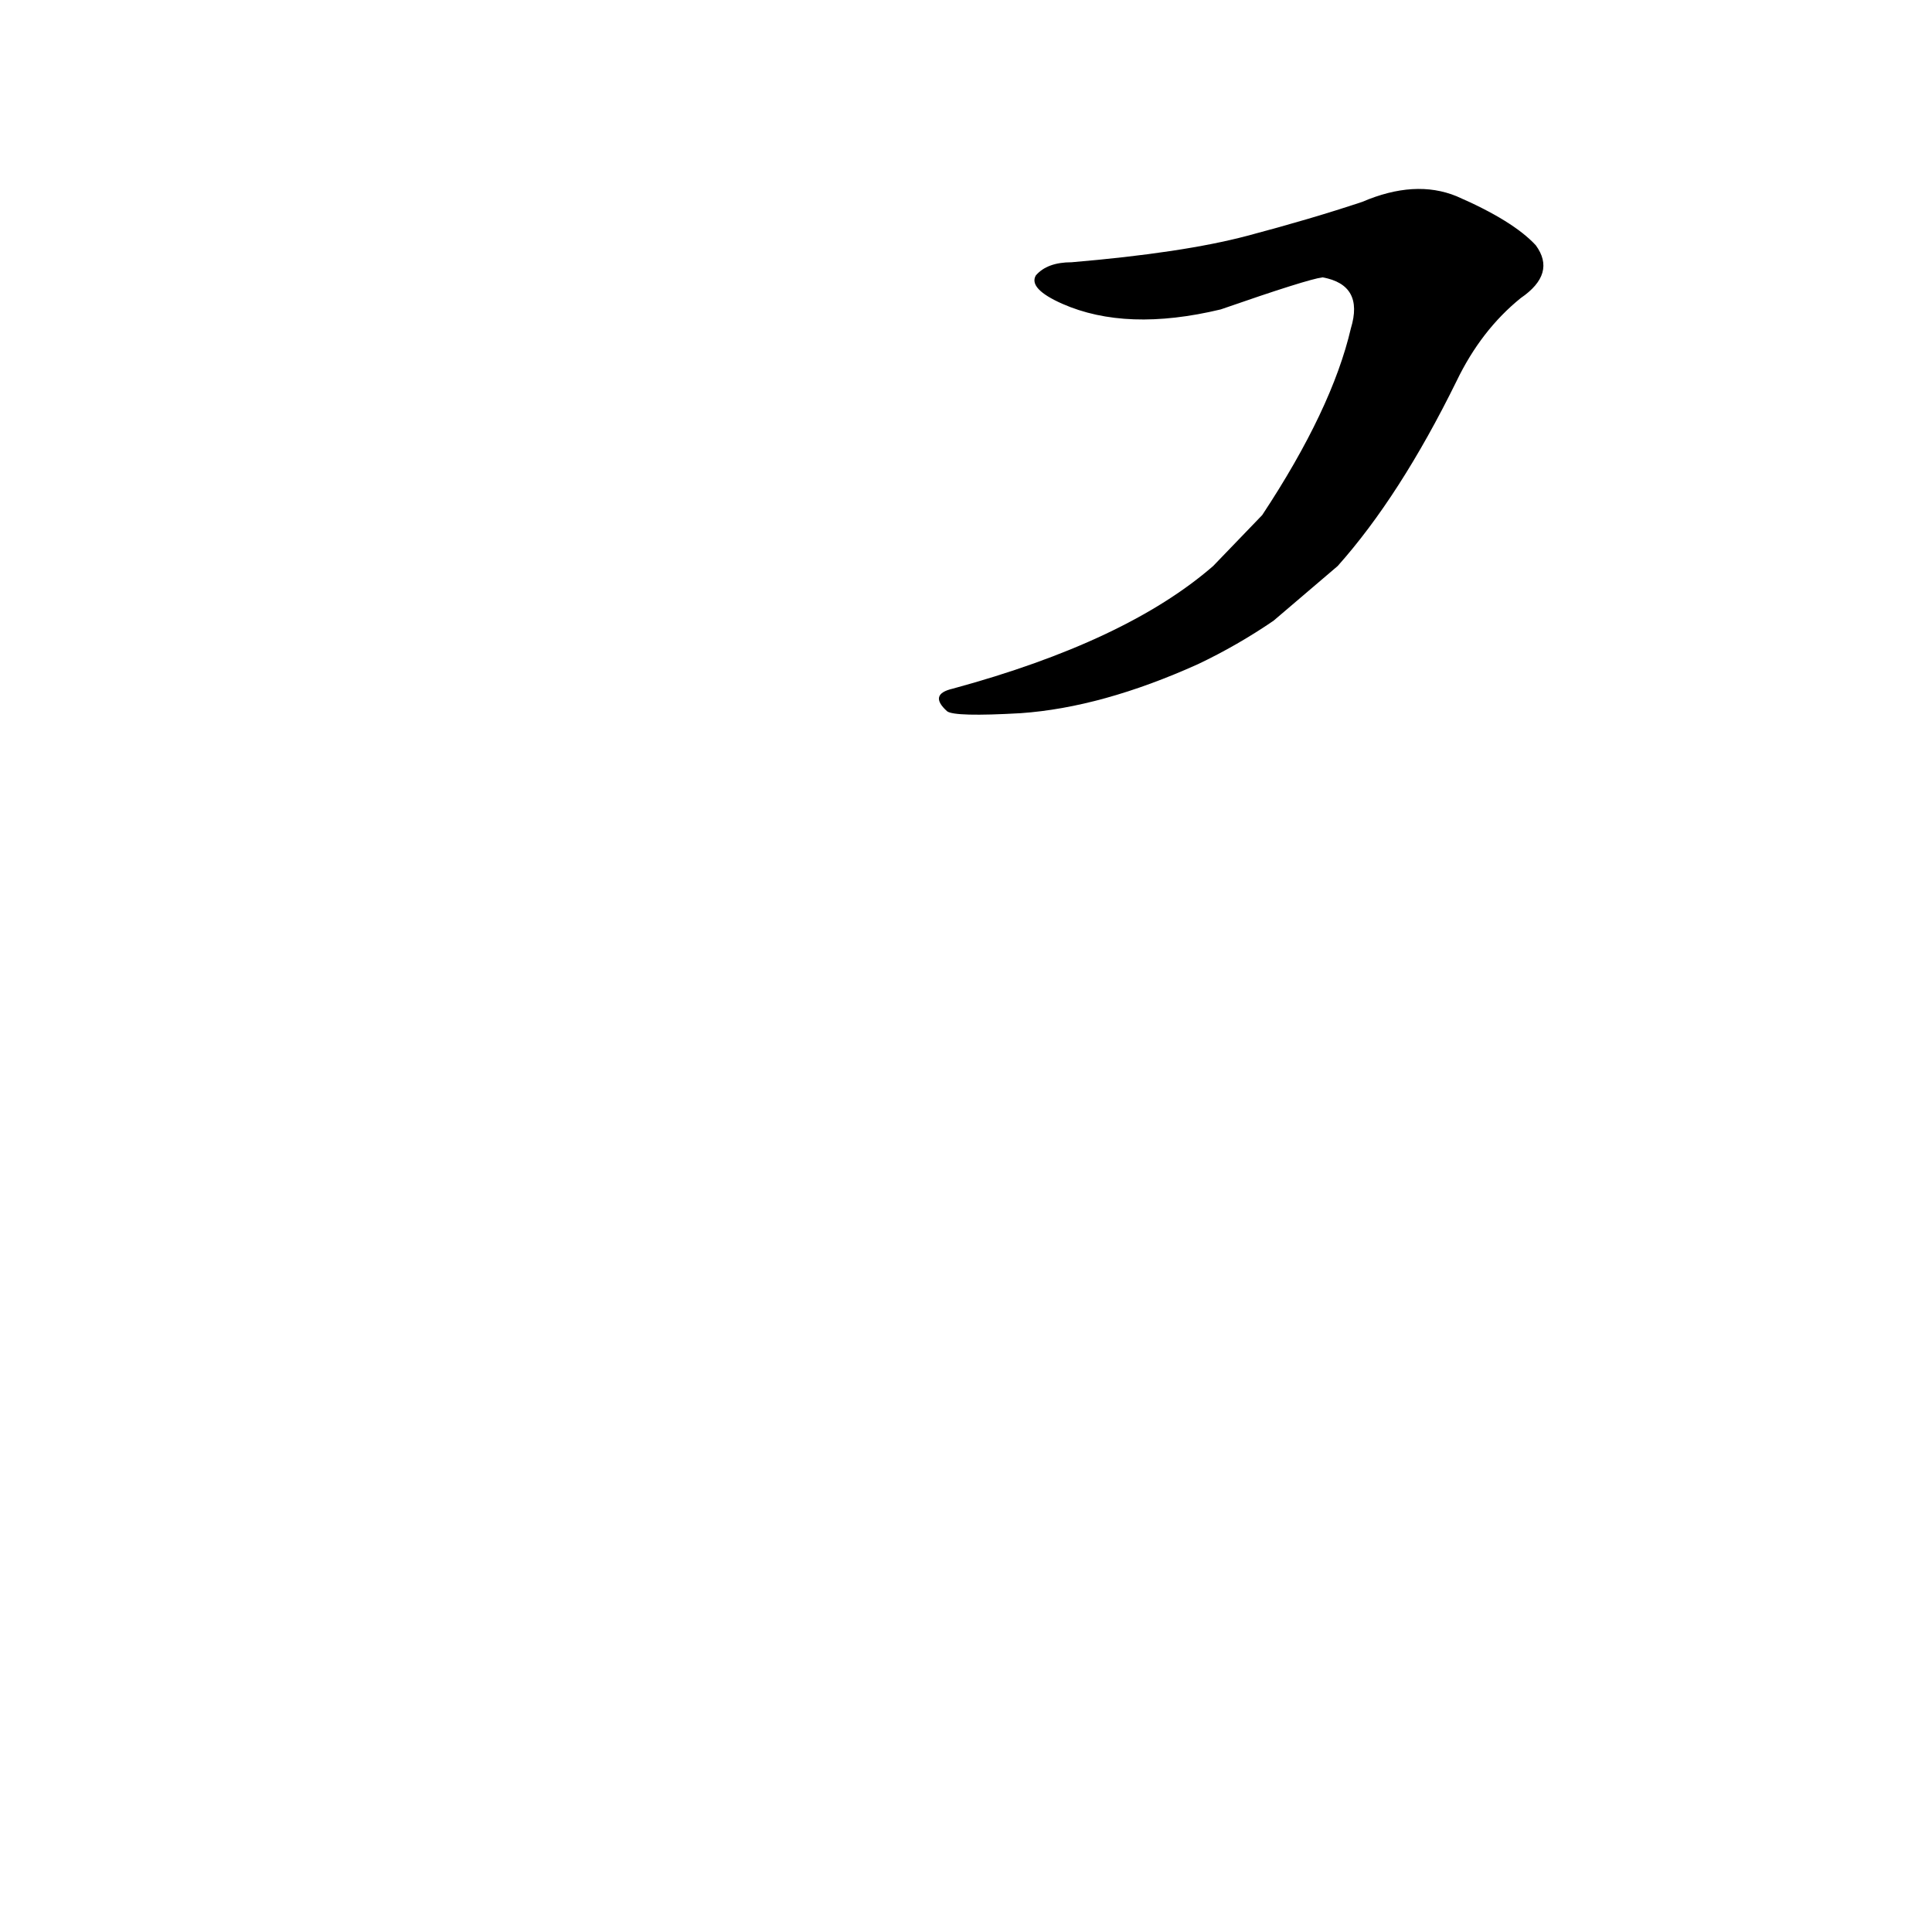 <?xml version='1.0' encoding='utf-8'?>
<svg xmlns="http://www.w3.org/2000/svg" version="1.1" viewBox="0 0 1024 1024"><g transform="scale(1, -1) translate(0, -900)"><path d="M 709 600 Q 742 637 772 698 Q 785 725 806 742 Q 825 755 814 770 Q 802 783 772 796 Q 750 805 722 793 Q 695 784 661 775 Q 627 766 568 761 Q 555 761 549 754 Q 545 747 563 739 Q 597 724 647 736 Q 693 752 701 753 Q 723 749 716 726 Q 706 683 669 627 L 643 600 Q 597 560 505 535 Q 492 532 502 523 Q 506 520 541 522 Q 584 525 635 548 Q 656 558 675 571 L 709 600 Z" fill="black" /></g></svg>
